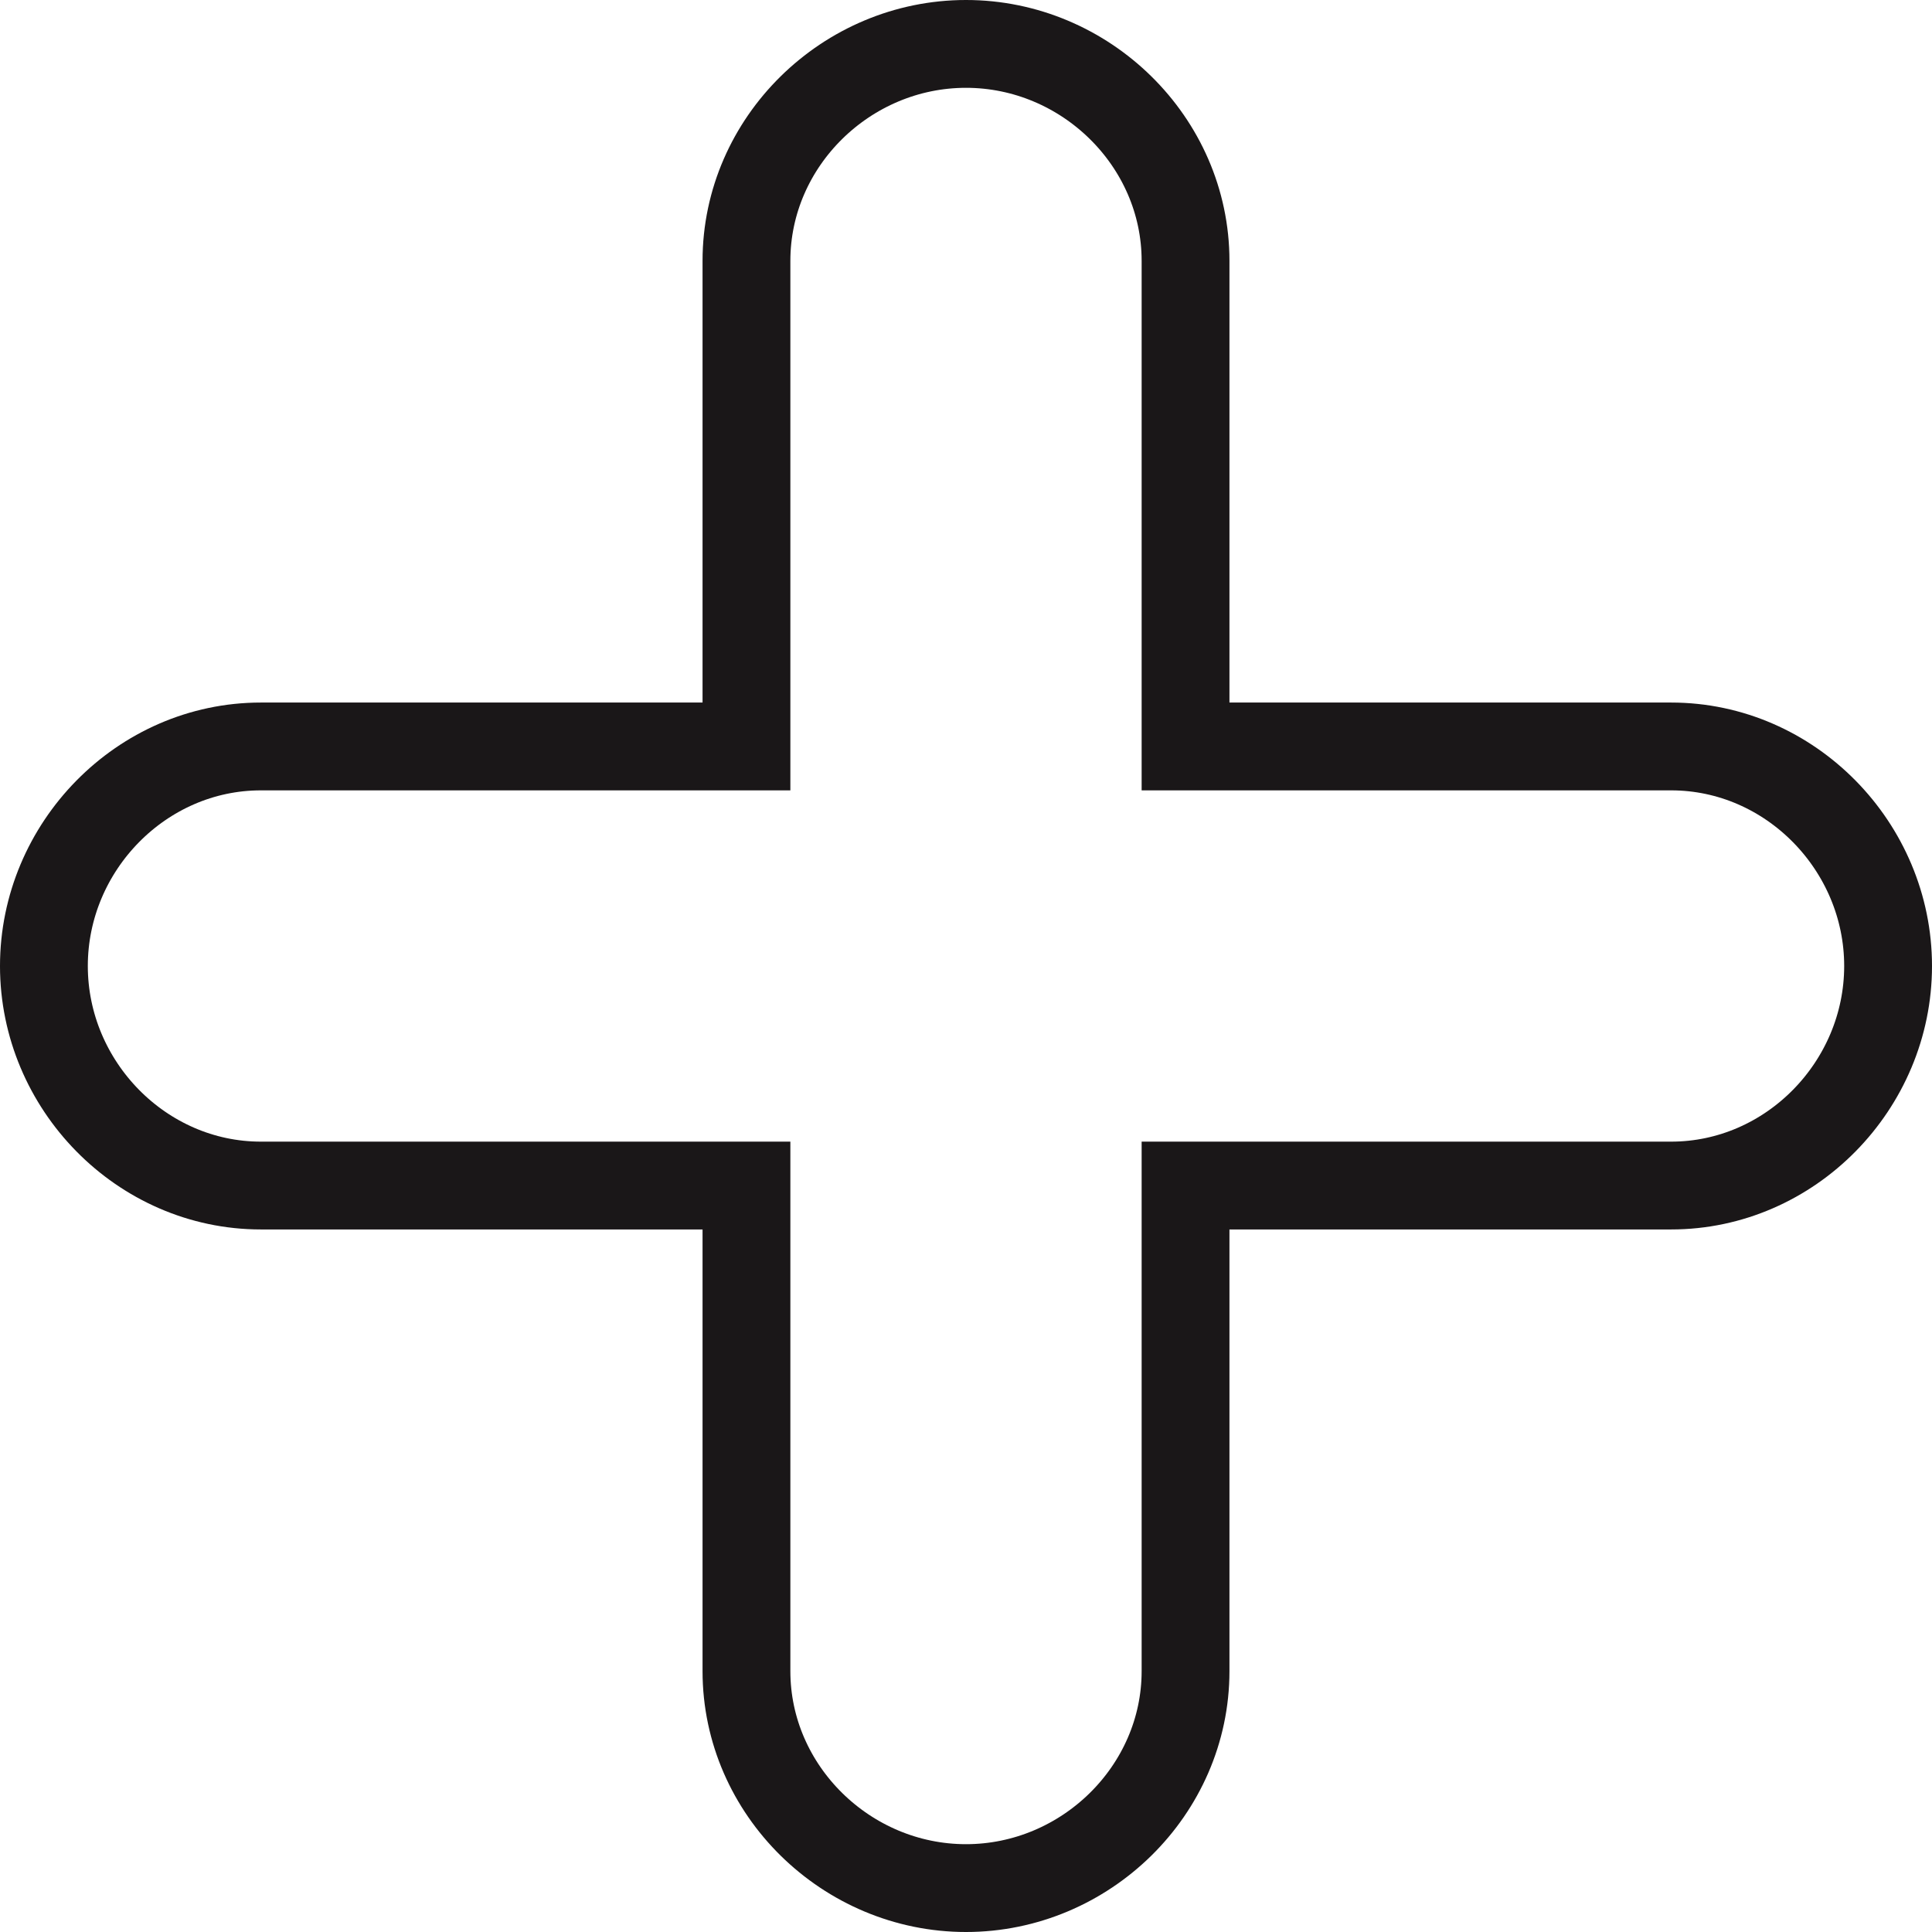 <?xml version="1.0" encoding="UTF-8" standalone="no"?>
<svg width="44px" height="44px" viewBox="0 0 44 44" version="1.1" xmlns="http://www.w3.org/2000/svg" xmlns:xlink="http://www.w3.org/1999/xlink" xmlns:sketch="http://www.bohemiancoding.com/sketch/ns">
    <!-- Generator: Sketch 3.2.2 (9983) - http://www.bohemiancoding.com/sketch -->
    <title>214 - Add (Outline)</title>
    <desc>Created with Sketch.</desc>
    <defs></defs>
    <g id="Page-1" stroke="none" stroke-width="1" fill="none" fill-rule="evenodd" sketch:type="MSPage">
        <g id="Icons" sketch:type="MSArtboardGroup" transform="translate(-849, -2286)" stroke="#1A1718" stroke-width="2">
            <g id="214---Add-(Outline)" sketch:type="MSLayerGroup" transform="translate(850, 2287)">
                <path d="M37.059,16 L26,16 L26,4.941 C26,2.223 23.718,0 21,0 C18.282,0 16,2.223 16,4.941 L16,16 L4.941,16 C2.224,16 0,18.282 0,21 C0,23.718 2.224,26 4.941,26 L16,26 L16,37.059 C16,39.777 18.282,42 21,42 C23.718,42 26,39.777 26,37.059 L26,26 L37.059,26 C39.776,26 42,23.718 42,21 C42,18.282 39.776,16 37.059,16 L37.059,16 Z" id="Stroke-348" sketch:type="MSShapeGroup"></path>
            </g>
        </g>
    </g>
</svg>